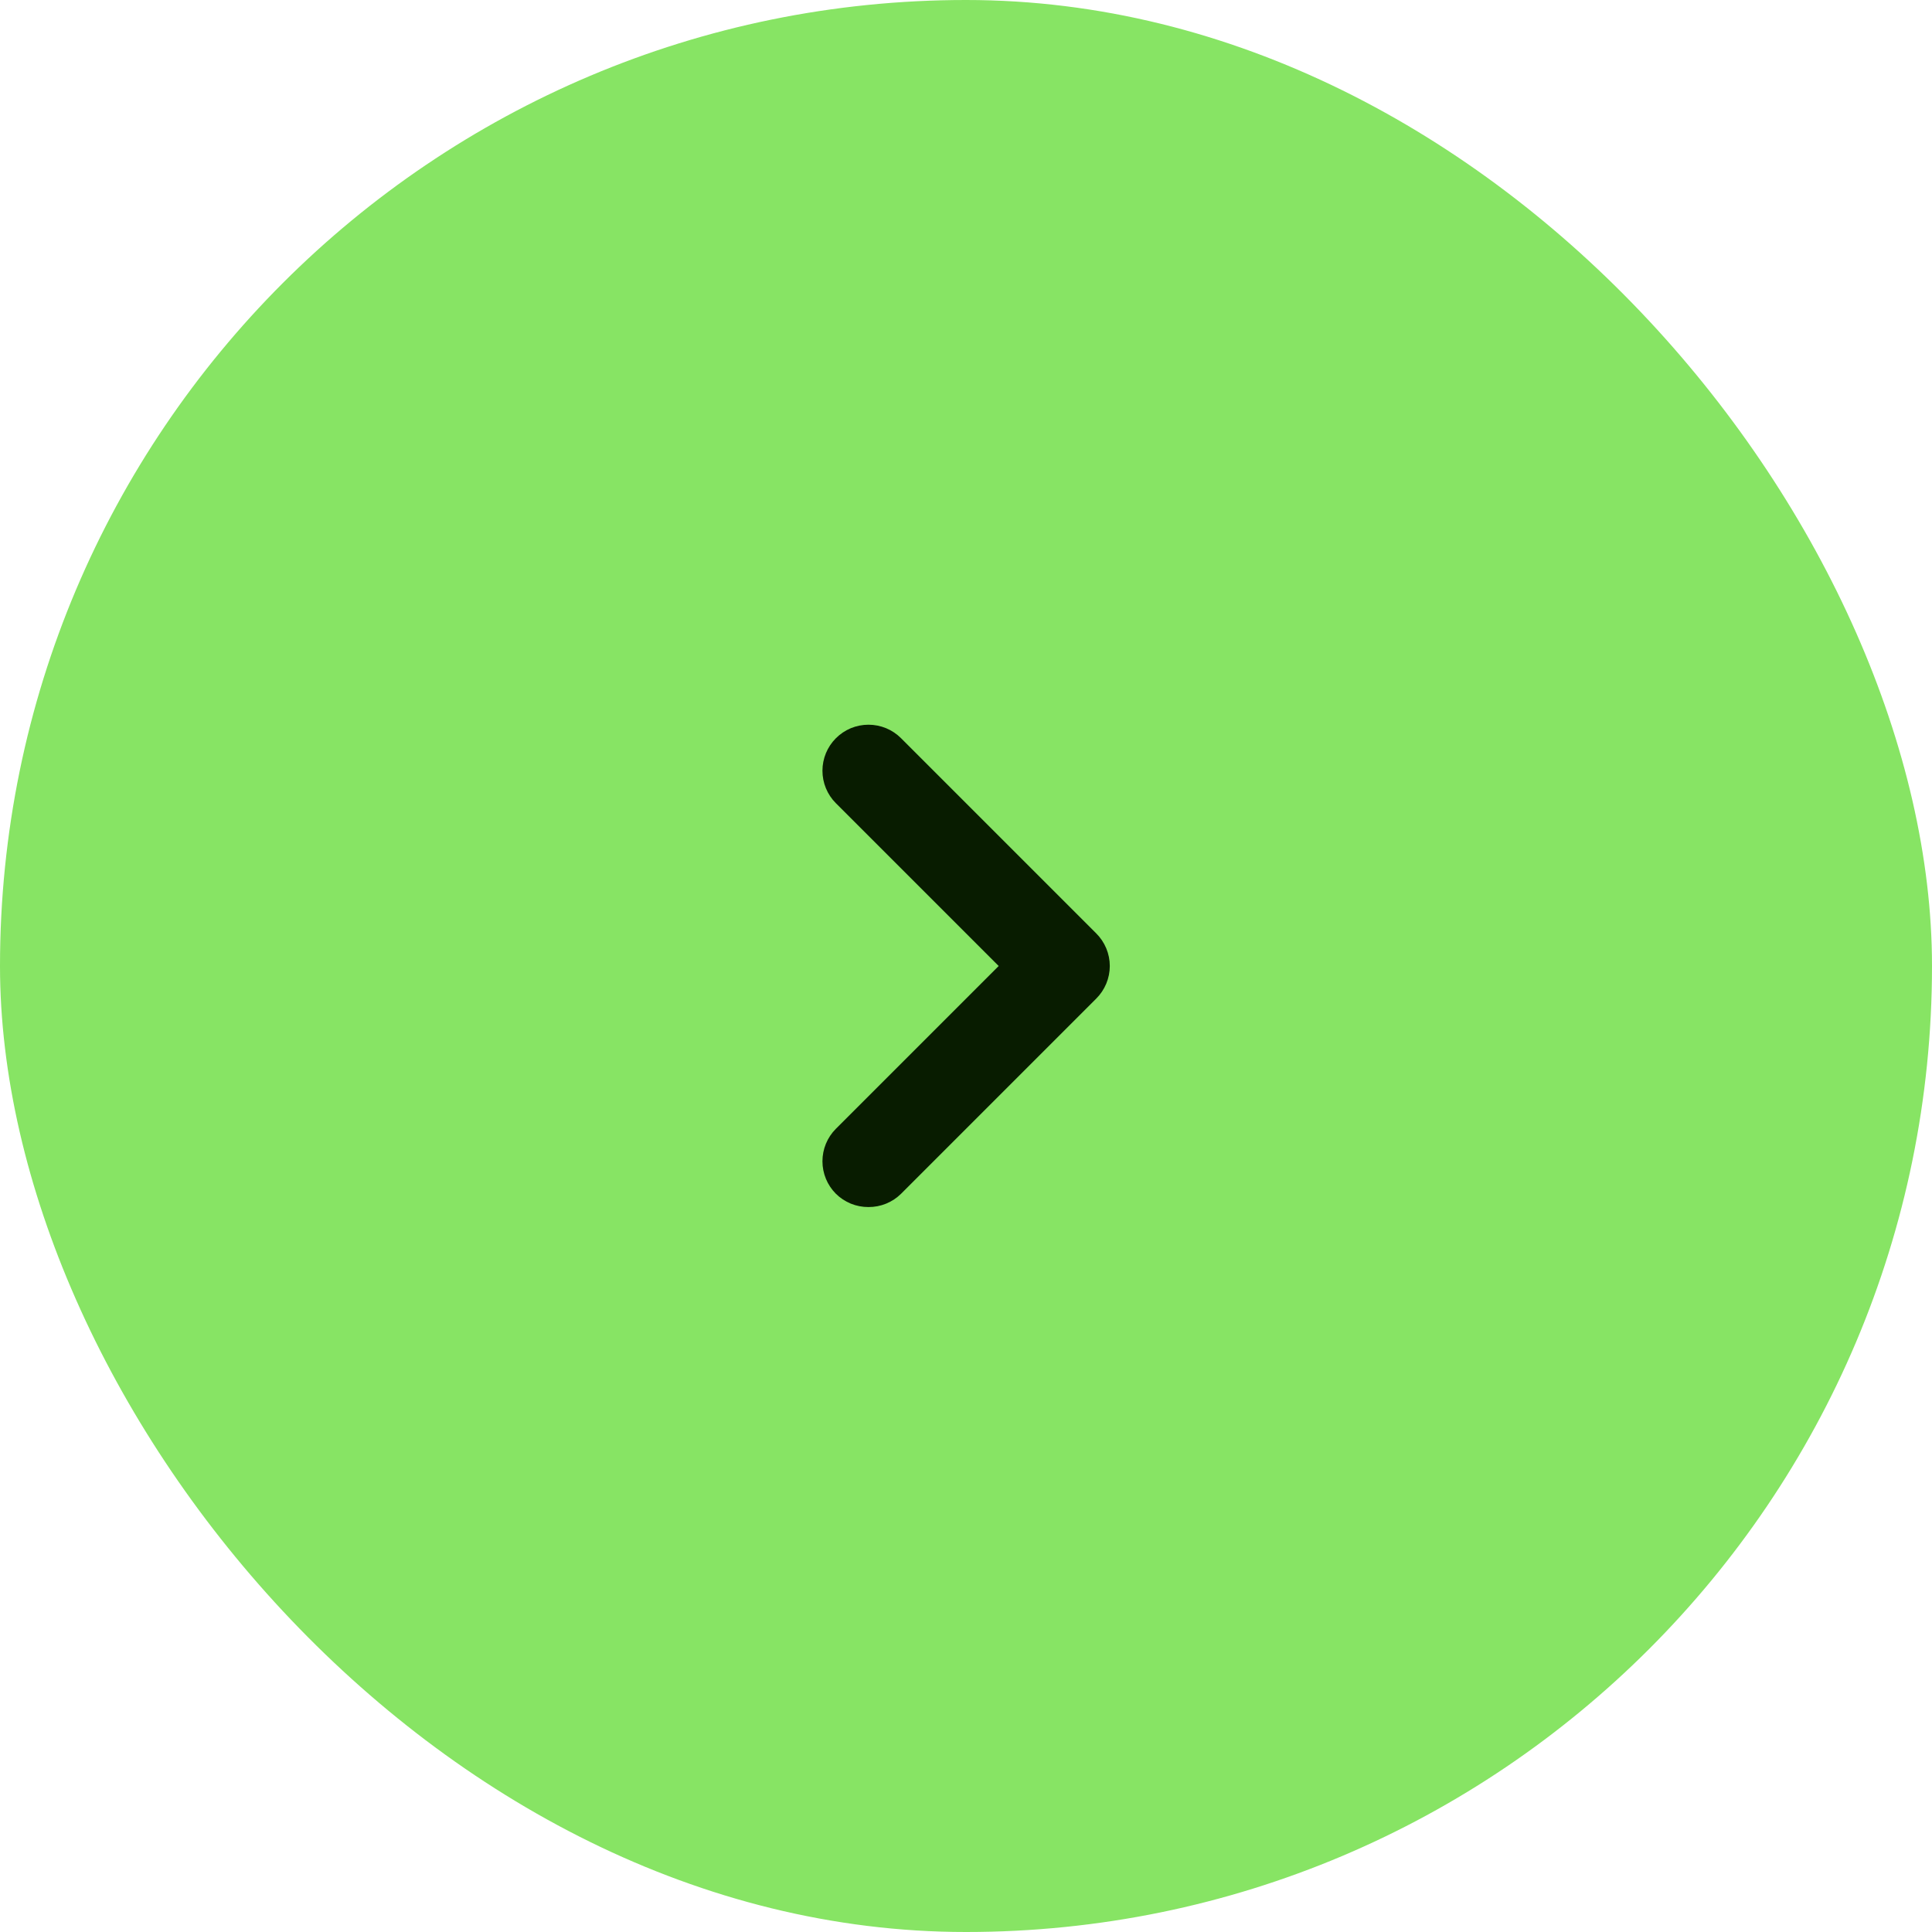 <svg width="56" height="56" viewBox="0 0 56 56" fill="none" xmlns="http://www.w3.org/2000/svg">
<rect width="56" height="56" rx="28" fill="#87E464"/>
<path d="M31.773 27.053L26.12 21.4C25.996 21.275 25.849 21.176 25.686 21.108C25.524 21.041 25.349 21.006 25.173 21.006C24.997 21.006 24.823 21.041 24.66 21.108C24.498 21.176 24.351 21.275 24.227 21.4C23.978 21.65 23.839 21.988 23.839 22.34C23.839 22.692 23.978 23.03 24.227 23.28L28.947 28L24.227 32.72C23.978 32.97 23.839 33.308 23.839 33.66C23.839 34.012 23.978 34.35 24.227 34.6C24.351 34.724 24.499 34.821 24.661 34.888C24.824 34.954 24.998 34.988 25.173 34.987C25.349 34.988 25.523 34.954 25.685 34.888C25.848 34.821 25.995 34.724 26.12 34.6L31.773 28.947C31.898 28.823 31.997 28.675 32.065 28.513C32.133 28.35 32.168 28.176 32.168 28C32.168 27.824 32.133 27.65 32.065 27.487C31.997 27.325 31.898 27.177 31.773 27.053Z" fill="#081C00"/>
</svg>
